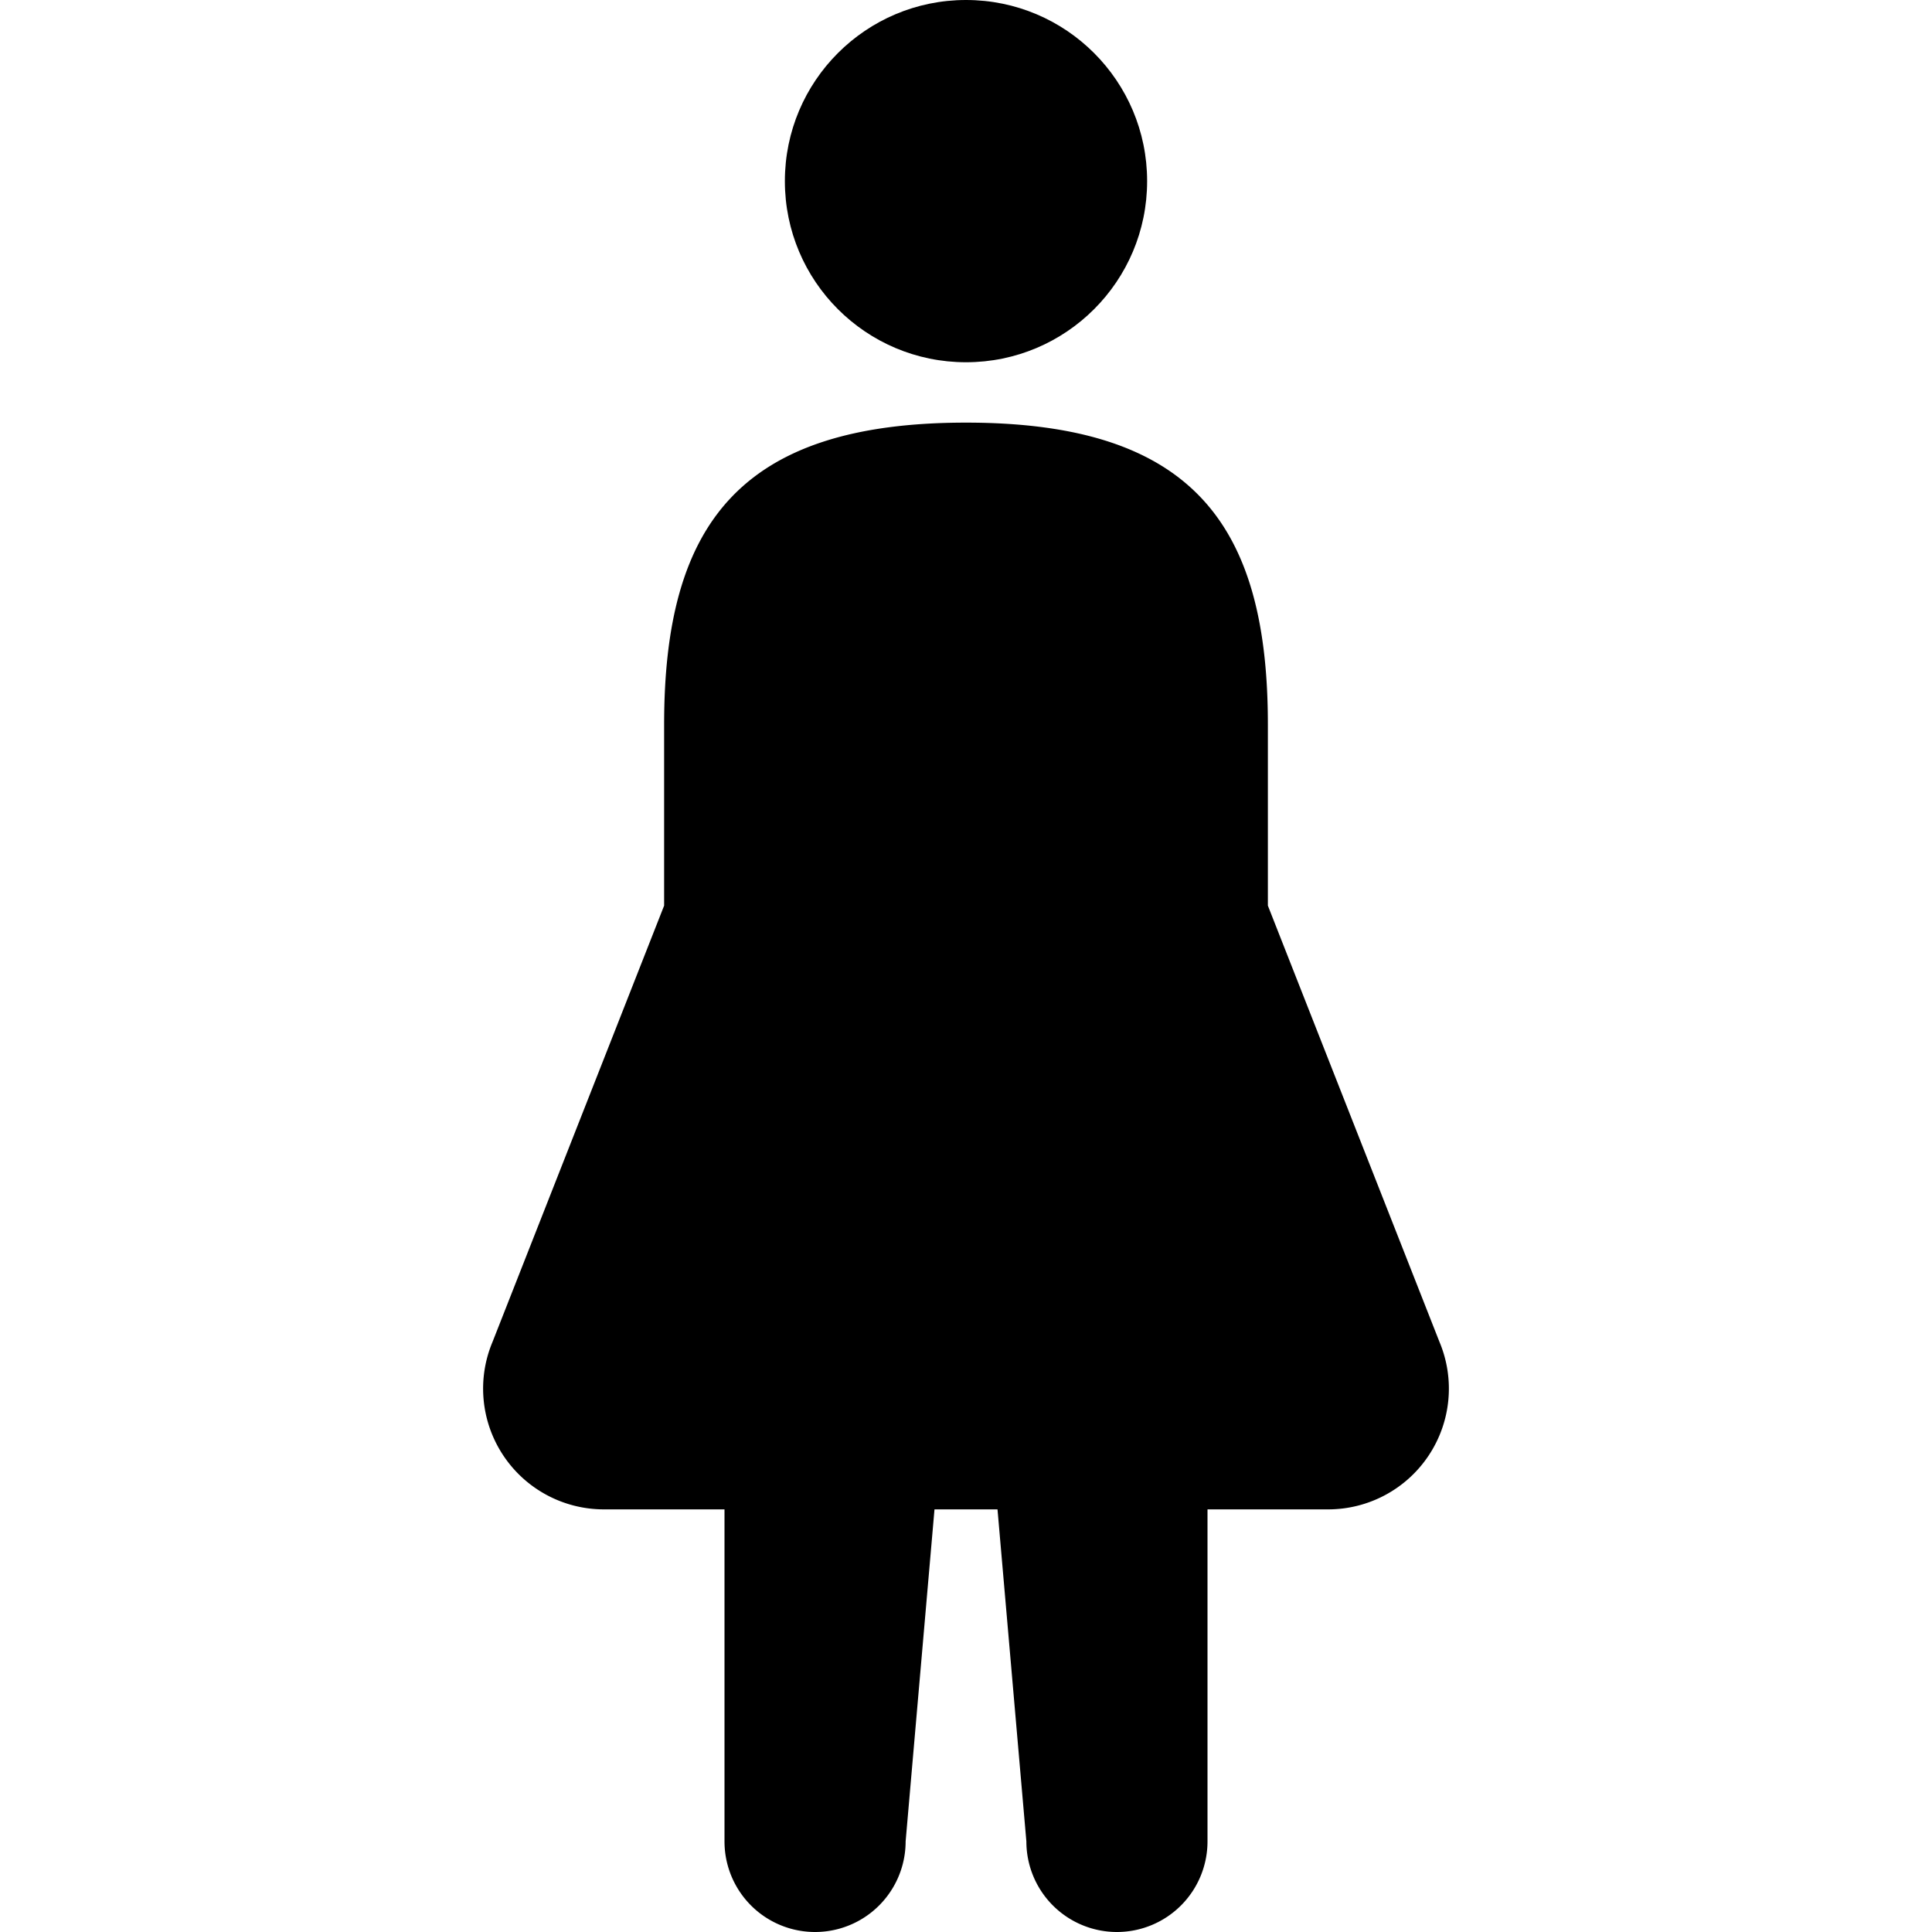 <svg id="General_actions" data-name="General actions" xmlns="http://www.w3.org/2000/svg" viewBox="0 0 512 512"><title>Icon Library 30 copy</title><circle cx="256" cy="48" r="48"/><path d="M381.46,355.58L336,240V192c0-53-20-80-80-80s-80,27-80,80v48L130.54,355.58A32,32,0,0,0,160,400h32v88a24,24,0,0,0,48,0l7.65-88h16.7L272,488a24,24,0,0,0,24,24h0a24,24,0,0,0,24-24V400h32A32,32,0,0,0,381.46,355.58Z"/></svg>